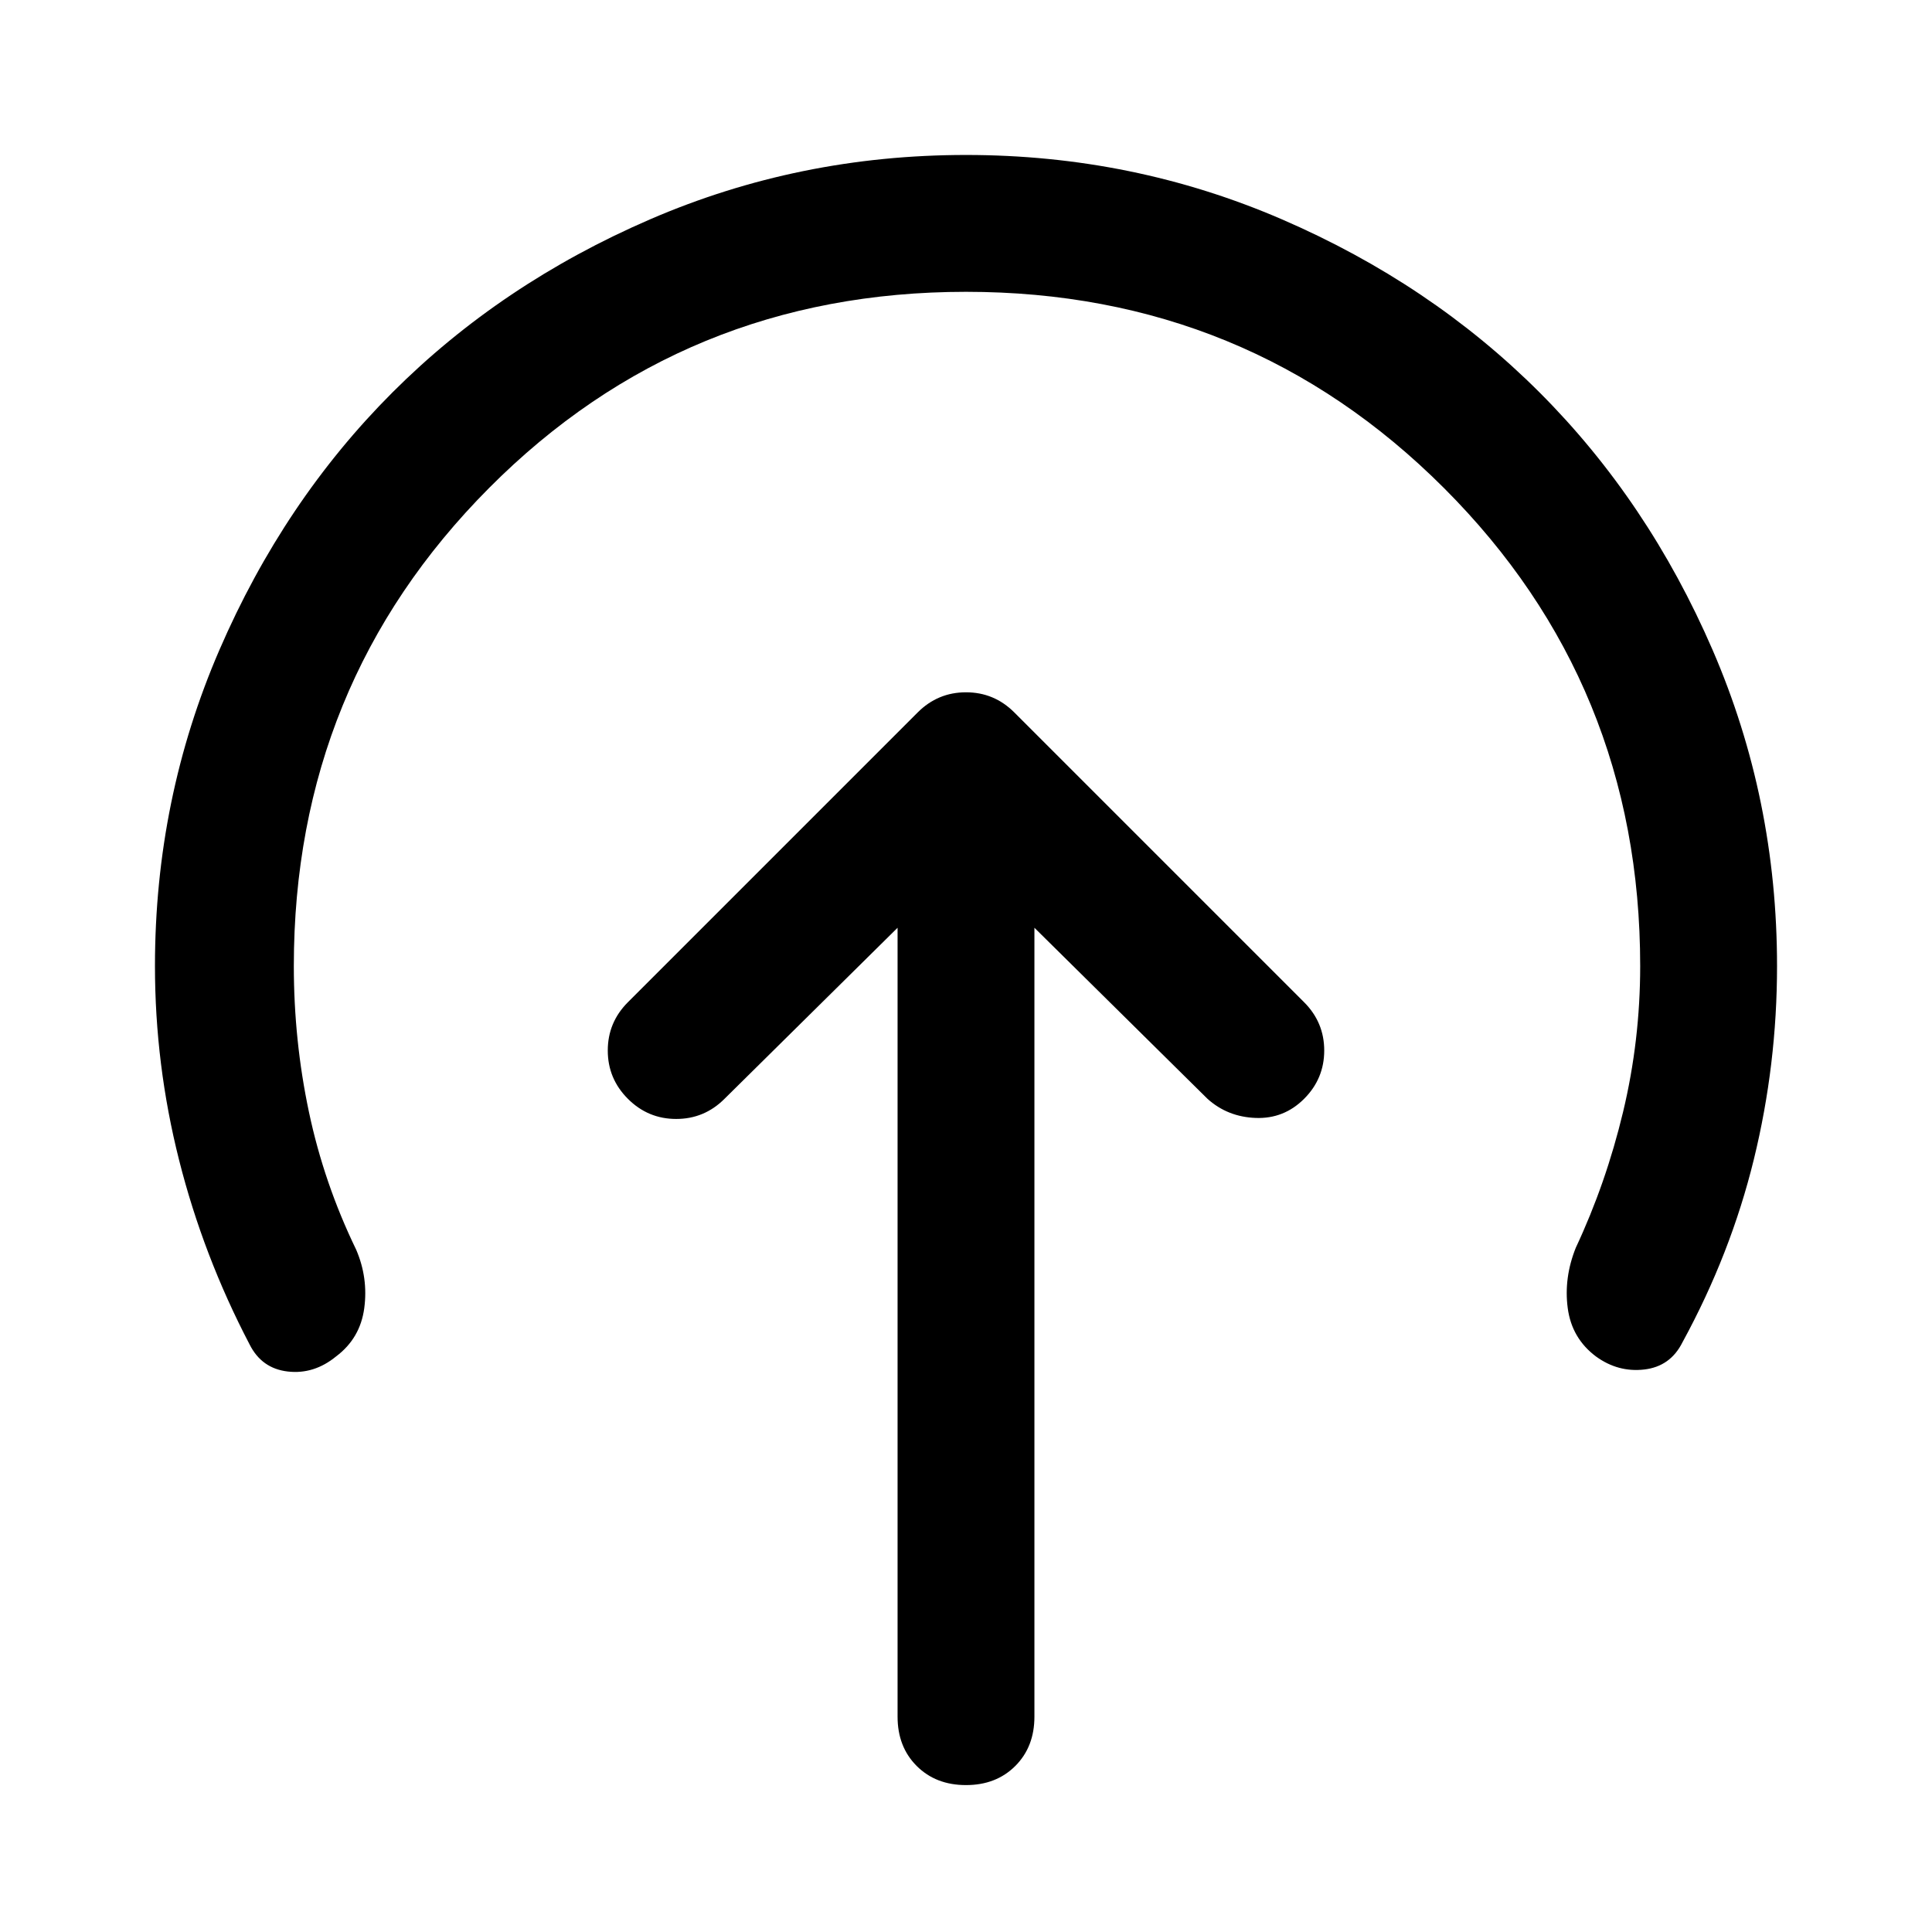 <svg xmlns="http://www.w3.org/2000/svg" width="48" height="48" viewBox="0 0 48 48"><path d="M22.3 23.05v19.6q0 .75.475 1.225.475.475 1.225.475.75 0 1.225-.475.475-.475.475-1.225v-19.6L30 27.3q.5.45 1.2.475.7.025 1.2-.475t.5-1.2q0-.7-.5-1.2l-7.2-7.2q-.5-.5-1.2-.5t-1.2.5l-7.2 7.2q-.5.5-.5 1.2t.5 1.2q.5.5 1.2.5t1.2-.5ZM24 7.25q-7 0-11.85 4.875T7.3 24q0 1.85.375 3.625T8.85 31.05q.3.7.2 1.45-.1.75-.7 1.2-.55.45-1.2.375Q6.5 34 6.2 33.4q-1.15-2.2-1.75-4.575-.6-2.375-.6-4.825 0-4.15 1.6-7.85 1.6-3.7 4.3-6.4 2.7-2.7 6.4-4.3 3.7-1.6 7.85-1.6 4.15 0 7.85 1.6 3.7 1.6 6.4 4.3 2.7 2.7 4.3 6.4 1.6 3.7 1.6 7.85 0 2.45-.575 4.8Q43 31.15 41.8 33.35q-.3.6-.95.675-.65.075-1.2-.325-.6-.45-.7-1.2-.1-.75.2-1.5.75-1.6 1.175-3.375.425-1.775.425-3.625 0-7-4.875-11.875T24 7.25Z"/></svg>